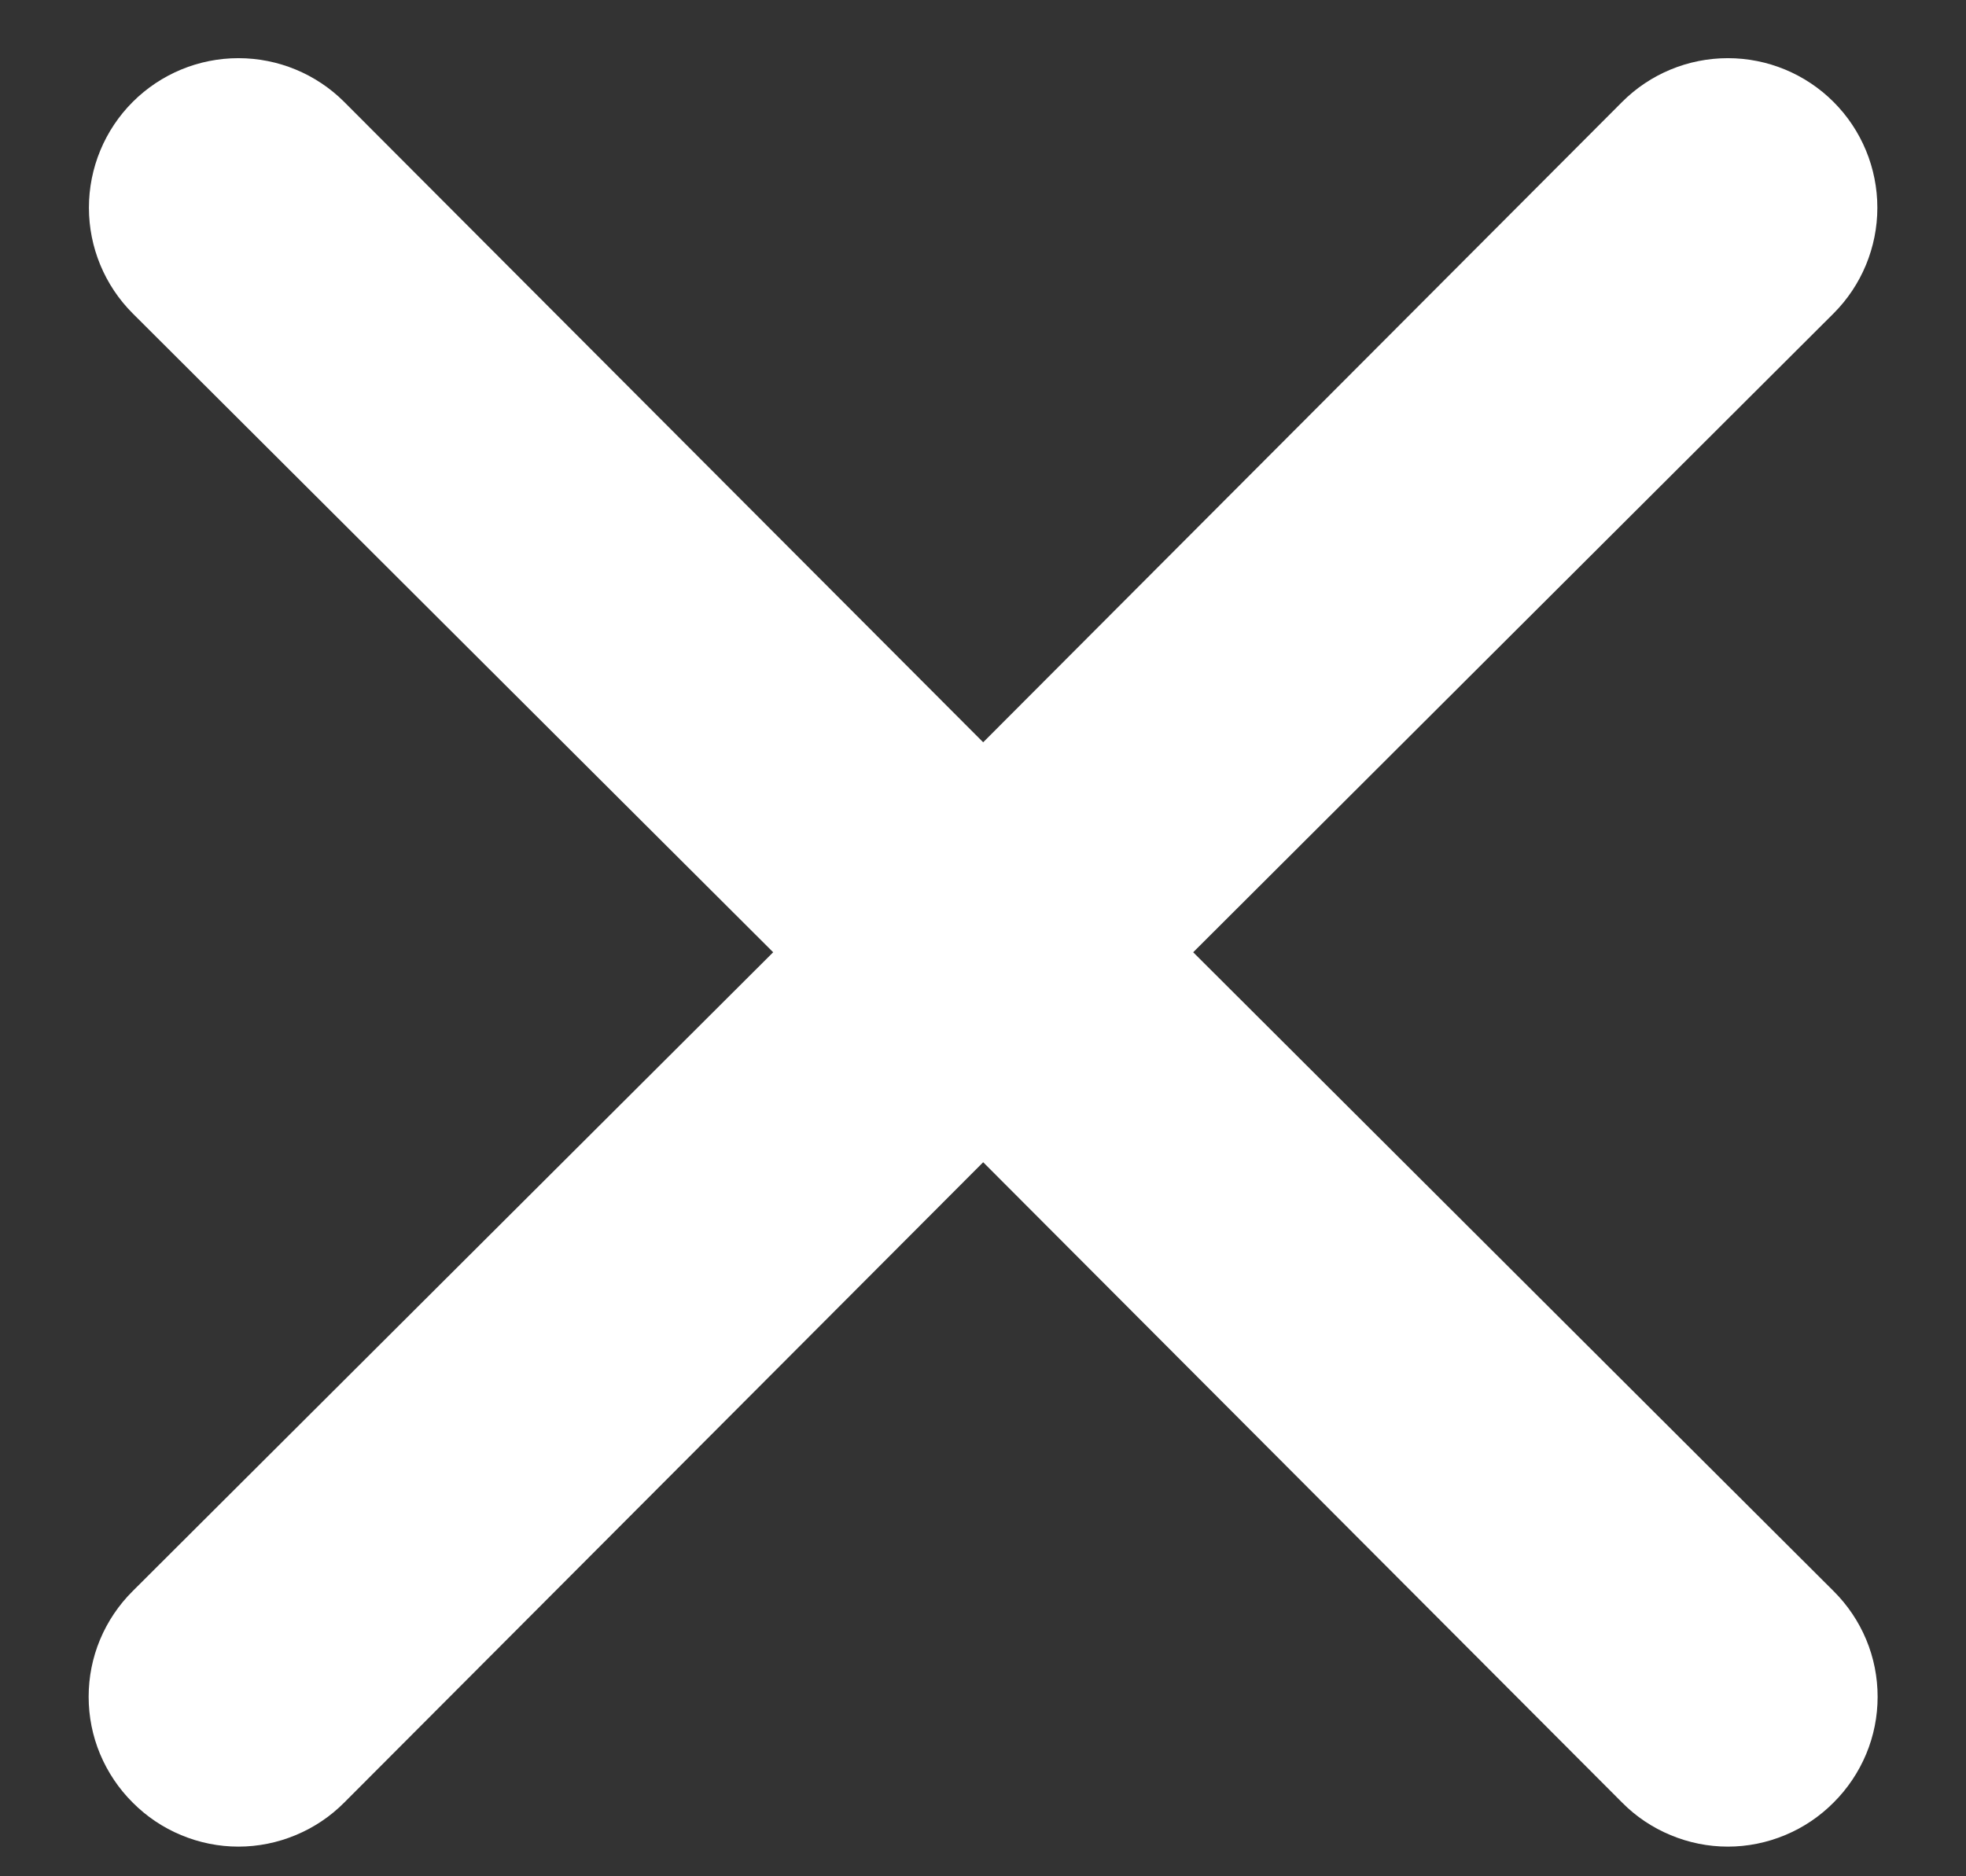 <svg xmlns="http://www.w3.org/2000/svg" width="22" height="21" viewBox="0 0 22 21" fill="none">
<rect x="0" y="0" width="22" height="21" fill="#333333" stroke="none"/>
<path d="M13.352 10.658L20.518 3.508C20.832 3.194 21.008 2.768 21.008 2.325C21.008 1.881 20.832 1.455 20.518 1.141C20.204 0.827 19.779 0.651 19.335 0.651C18.891 0.651 18.465 0.827 18.152 1.141L11.002 8.308L3.852 1.141C3.538 0.827 3.112 0.651 2.668 0.651C2.224 0.651 1.799 0.827 1.485 1.141C1.171 1.455 0.995 1.881 0.995 2.325C0.995 2.768 1.171 3.194 1.485 3.508L8.652 10.658L1.485 17.808C1.329 17.963 1.205 18.147 1.12 18.35C1.035 18.553 0.992 18.771 0.992 18.991C0.992 19.211 1.035 19.429 1.12 19.632C1.205 19.835 1.329 20.02 1.485 20.175C1.64 20.331 1.824 20.455 2.027 20.539C2.23 20.624 2.448 20.668 2.668 20.668C2.888 20.668 3.106 20.624 3.309 20.539C3.512 20.455 3.697 20.331 3.852 20.175L11.002 13.008L18.152 20.175C18.306 20.331 18.491 20.455 18.694 20.539C18.897 20.624 19.115 20.668 19.335 20.668C19.555 20.668 19.773 20.624 19.976 20.539C20.179 20.455 20.363 20.331 20.518 20.175C20.674 20.02 20.798 19.835 20.883 19.632C20.968 19.429 21.011 19.211 21.011 18.991C21.011 18.771 20.968 18.553 20.883 18.35C20.798 18.147 20.674 17.963 20.518 17.808L13.352 10.658Z" fill="#fff"/>
</svg>